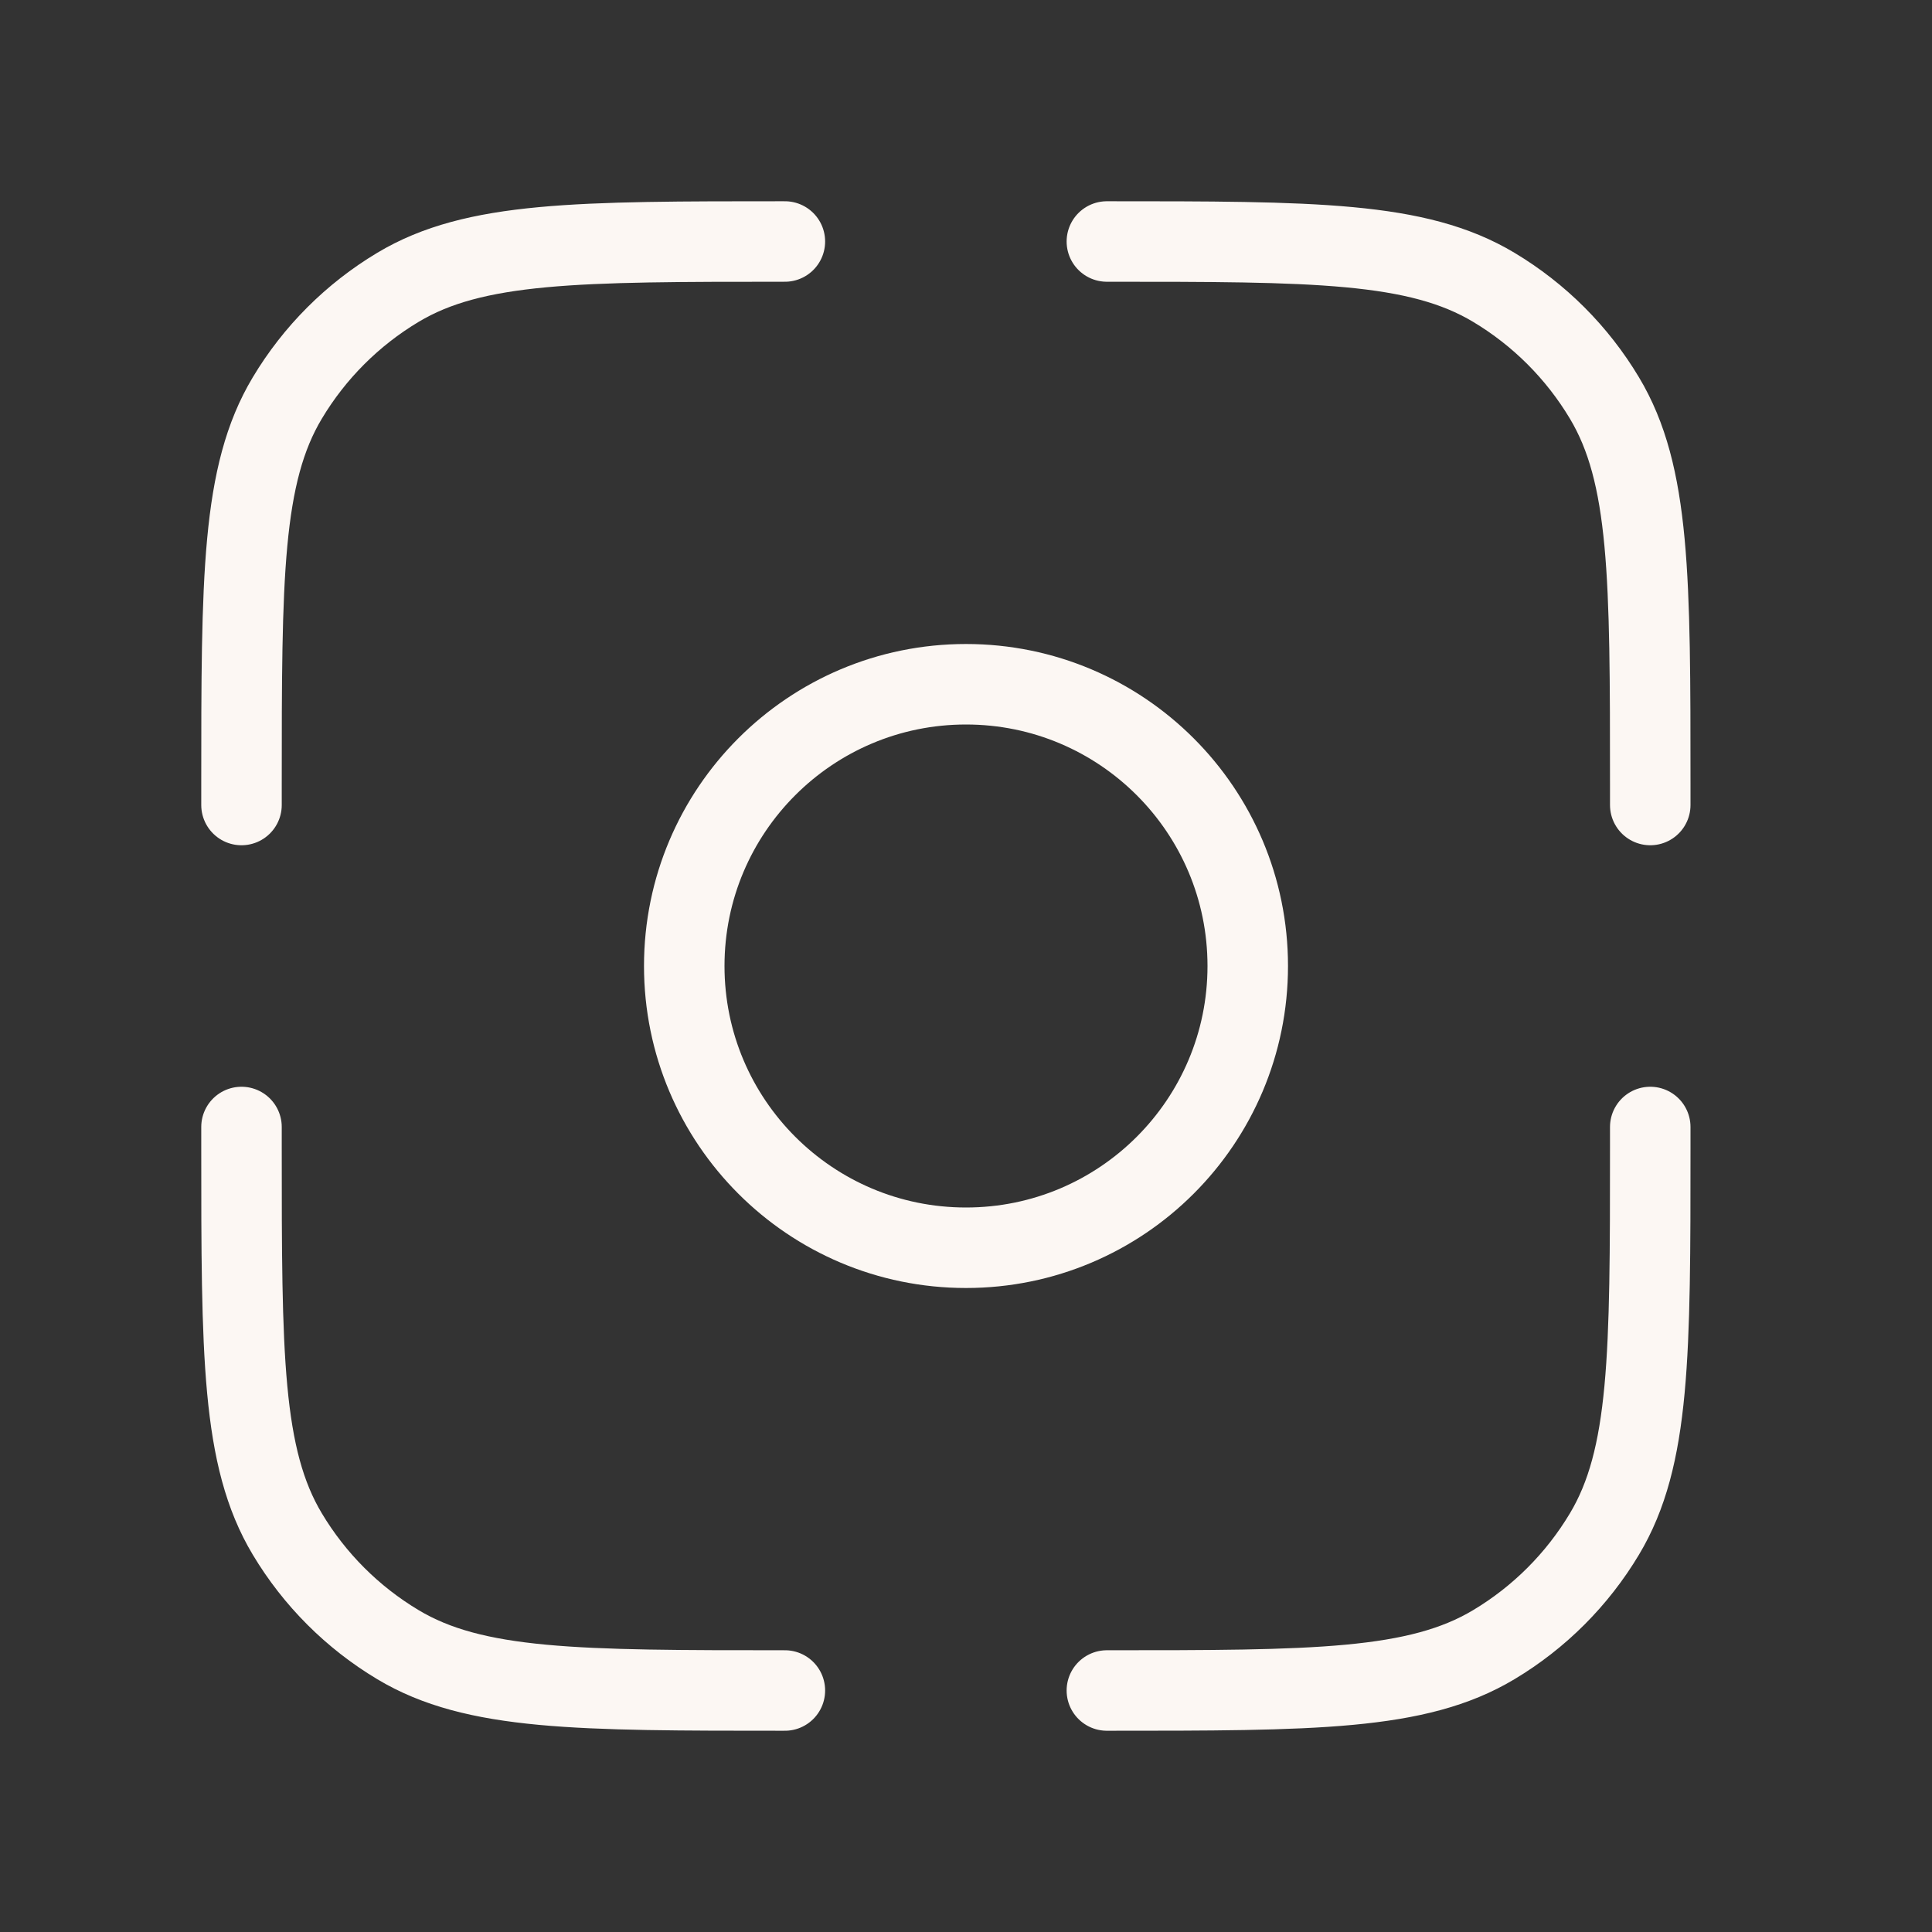 <svg width="24" height="24" viewBox="0 0 24 24" fill="none" xmlns="http://www.w3.org/2000/svg">
<rect x="0" y="0" width="24" height="24" fill="#333333" stroke="none"/>
<path d="M13.75 3V3C16.321 3 17.607 3 18.556 3.569C19.121 3.907 19.593 4.379 19.931 4.944C20.5 5.893 20.5 7.179 20.5 9.75V10" stroke="#FCF7F3" stroke-linecap="round"/>
<path d="M13.75 21V21C16.321 21 17.607 21 18.556 20.431C19.121 20.093 19.593 19.621 19.931 19.056C20.5 18.107 20.5 16.821 20.5 14.25V14" stroke="#FCF7F3" stroke-linecap="round"/>
<path d="M9.75 3V3C7.179 3 5.893 3 4.944 3.569C4.379 3.907 3.907 4.379 3.569 4.944C3 5.893 3 7.179 3 9.75V10" stroke="#FCF7F3" stroke-linecap="round"/>
<path d="M9.75 21V21C7.179 21 5.893 21 4.944 20.431C4.379 20.093 3.907 19.621 3.569 19.056C3 18.107 3 16.821 3 14.25V14" stroke="#FCF7F3" stroke-linecap="round"/>
<circle cx="12" cy="12" r="3.5" stroke="#FCF7F3"/>
</svg>
